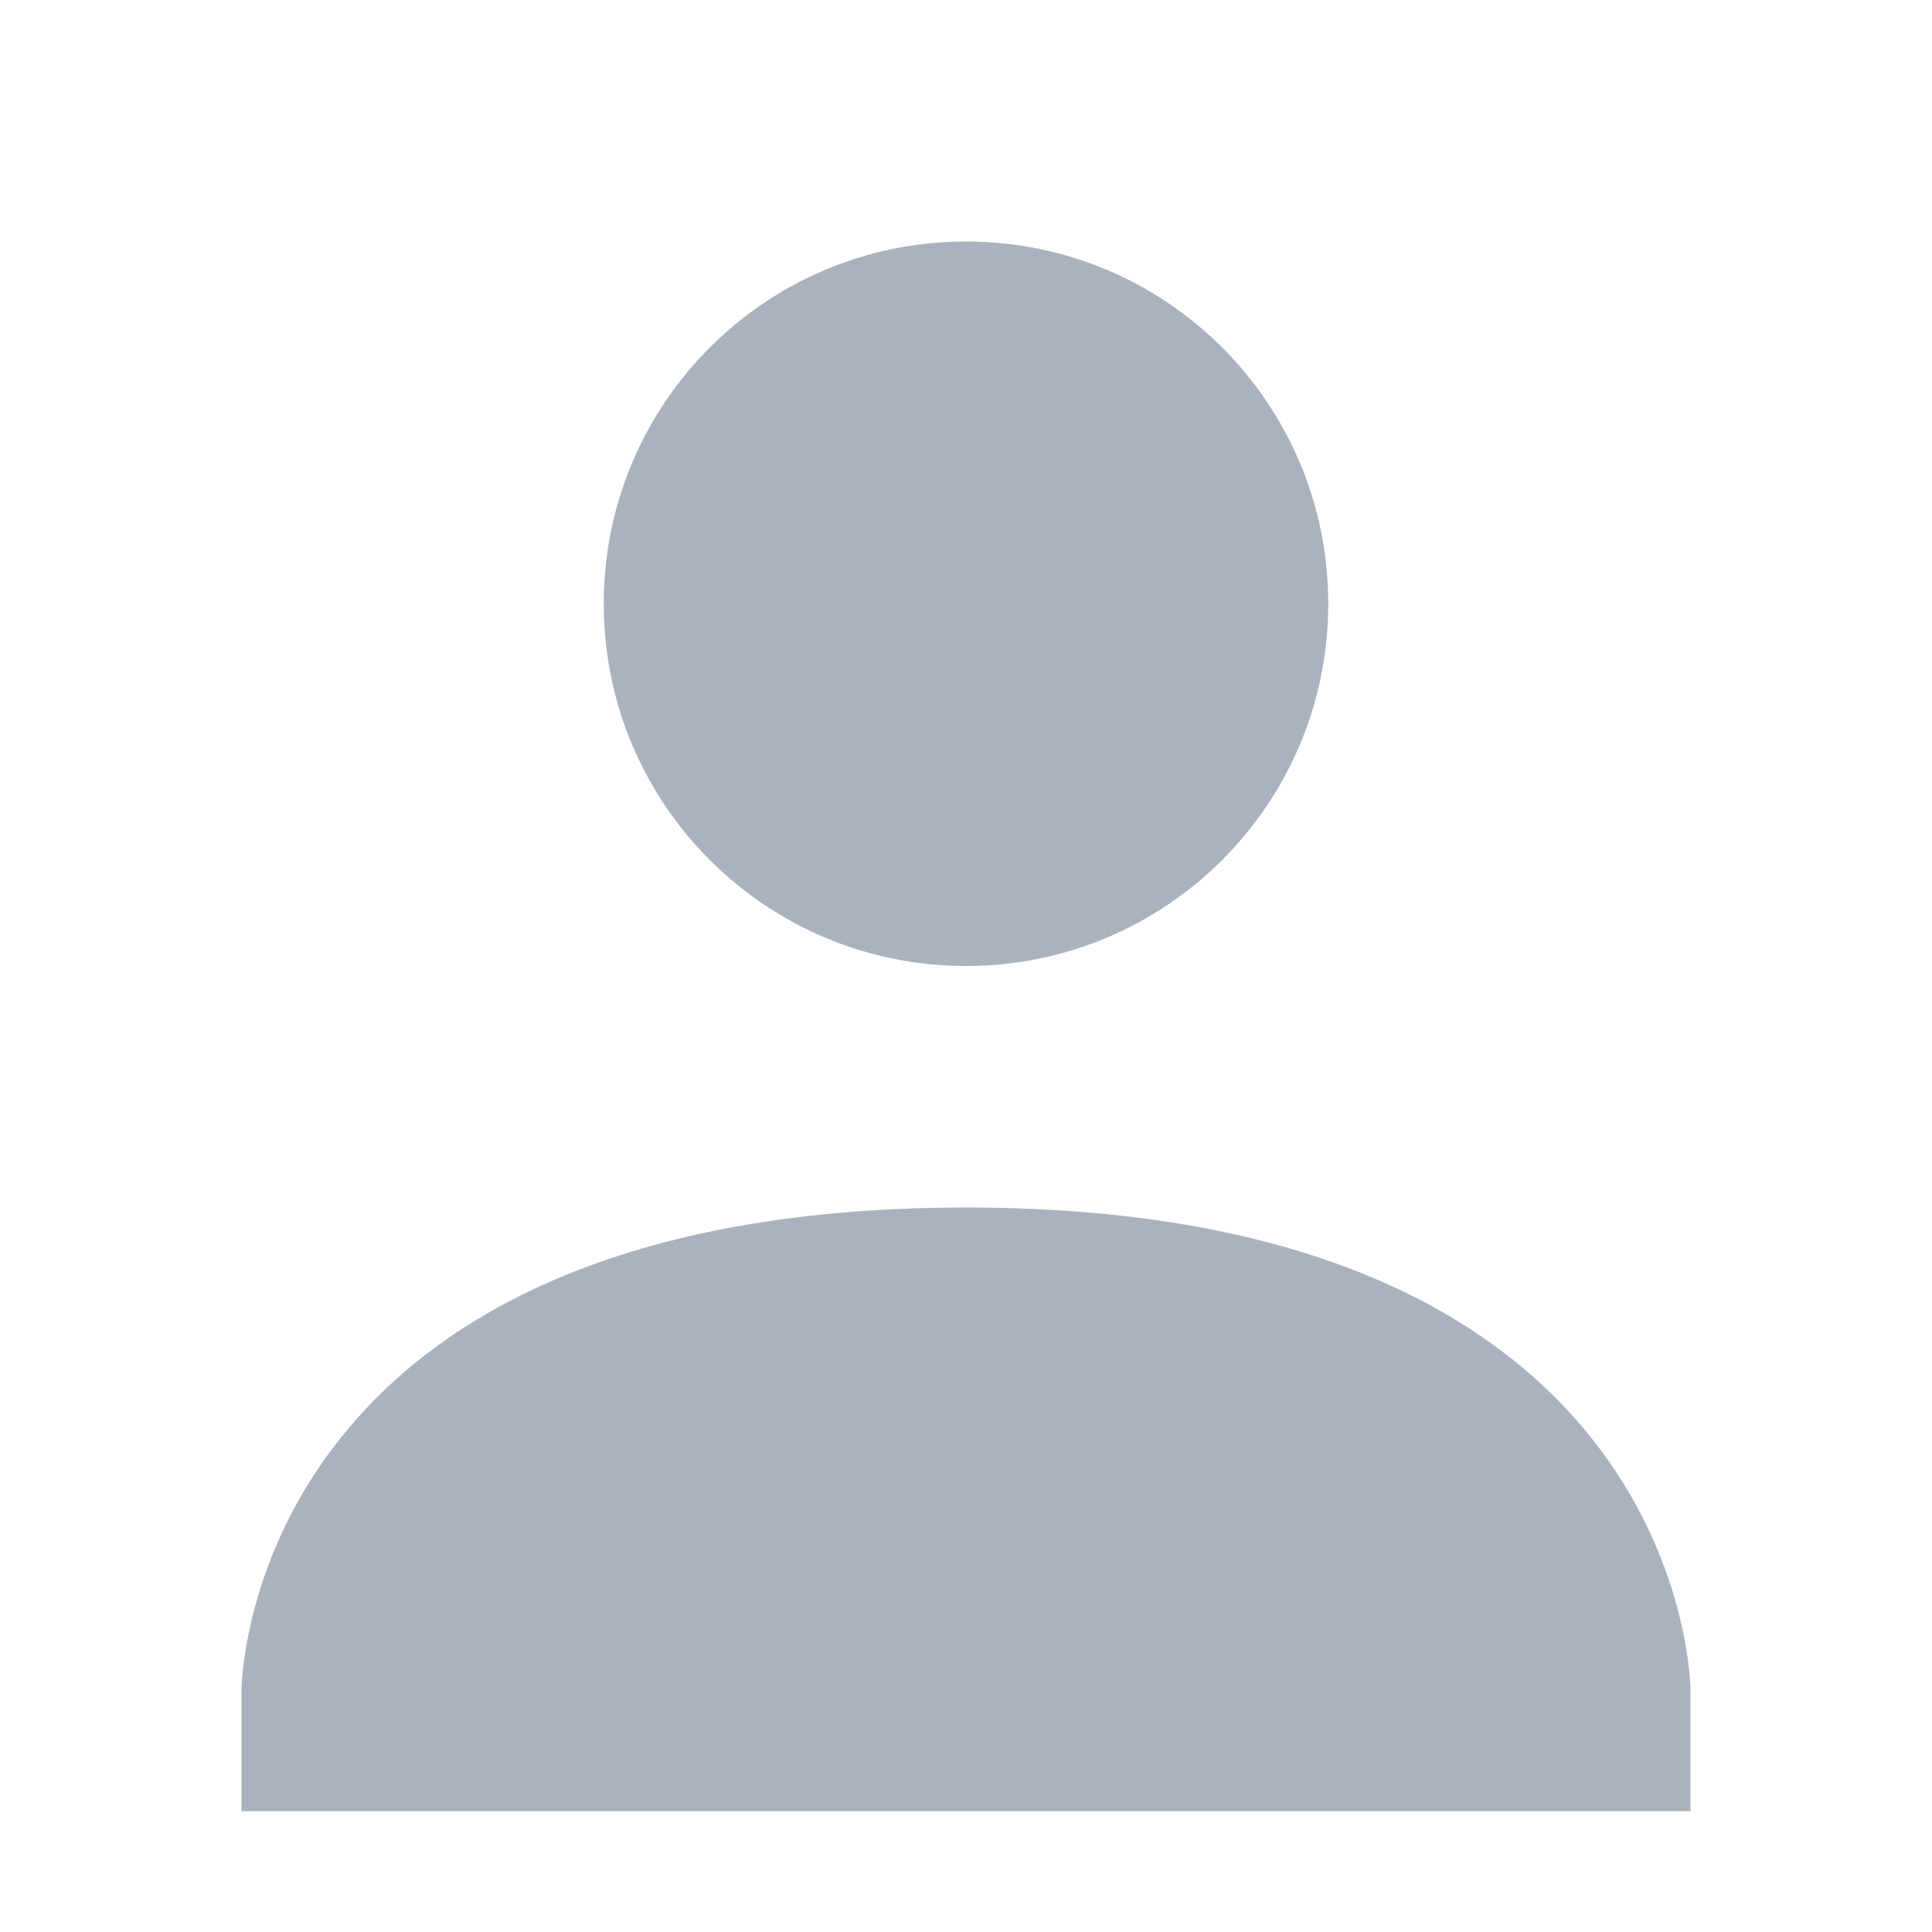 <svg xmlns="http://www.w3.org/2000/svg" width="16" height="16" version="1.1">
 <defs>
  <style id="current-color-scheme" type="text/css">
   .ColorScheme-Text { color:#abb2bf; } .ColorScheme-Highlight { color:#4285f4; } .ColorScheme-NeutralText { color:#ff9800; } .ColorScheme-PositiveText { color:#4caf50; } .ColorScheme-NegativeText { color:#f44336; }
  </style>
 </defs>
 <path style="fill:currentColor" class="ColorScheme-Text" d="M 8,2 C 9.657,2 11,3.34 11,5 11,6.66 9.657,8 8,8 6.343,8 5,6.66 5,5 5,3.34 6.343,2 8,2 Z M 8,10 C 14,10 14,14 14,14 V 15 H 2 V 14 C 2,14 2,10 8,10 Z"/>
</svg>
